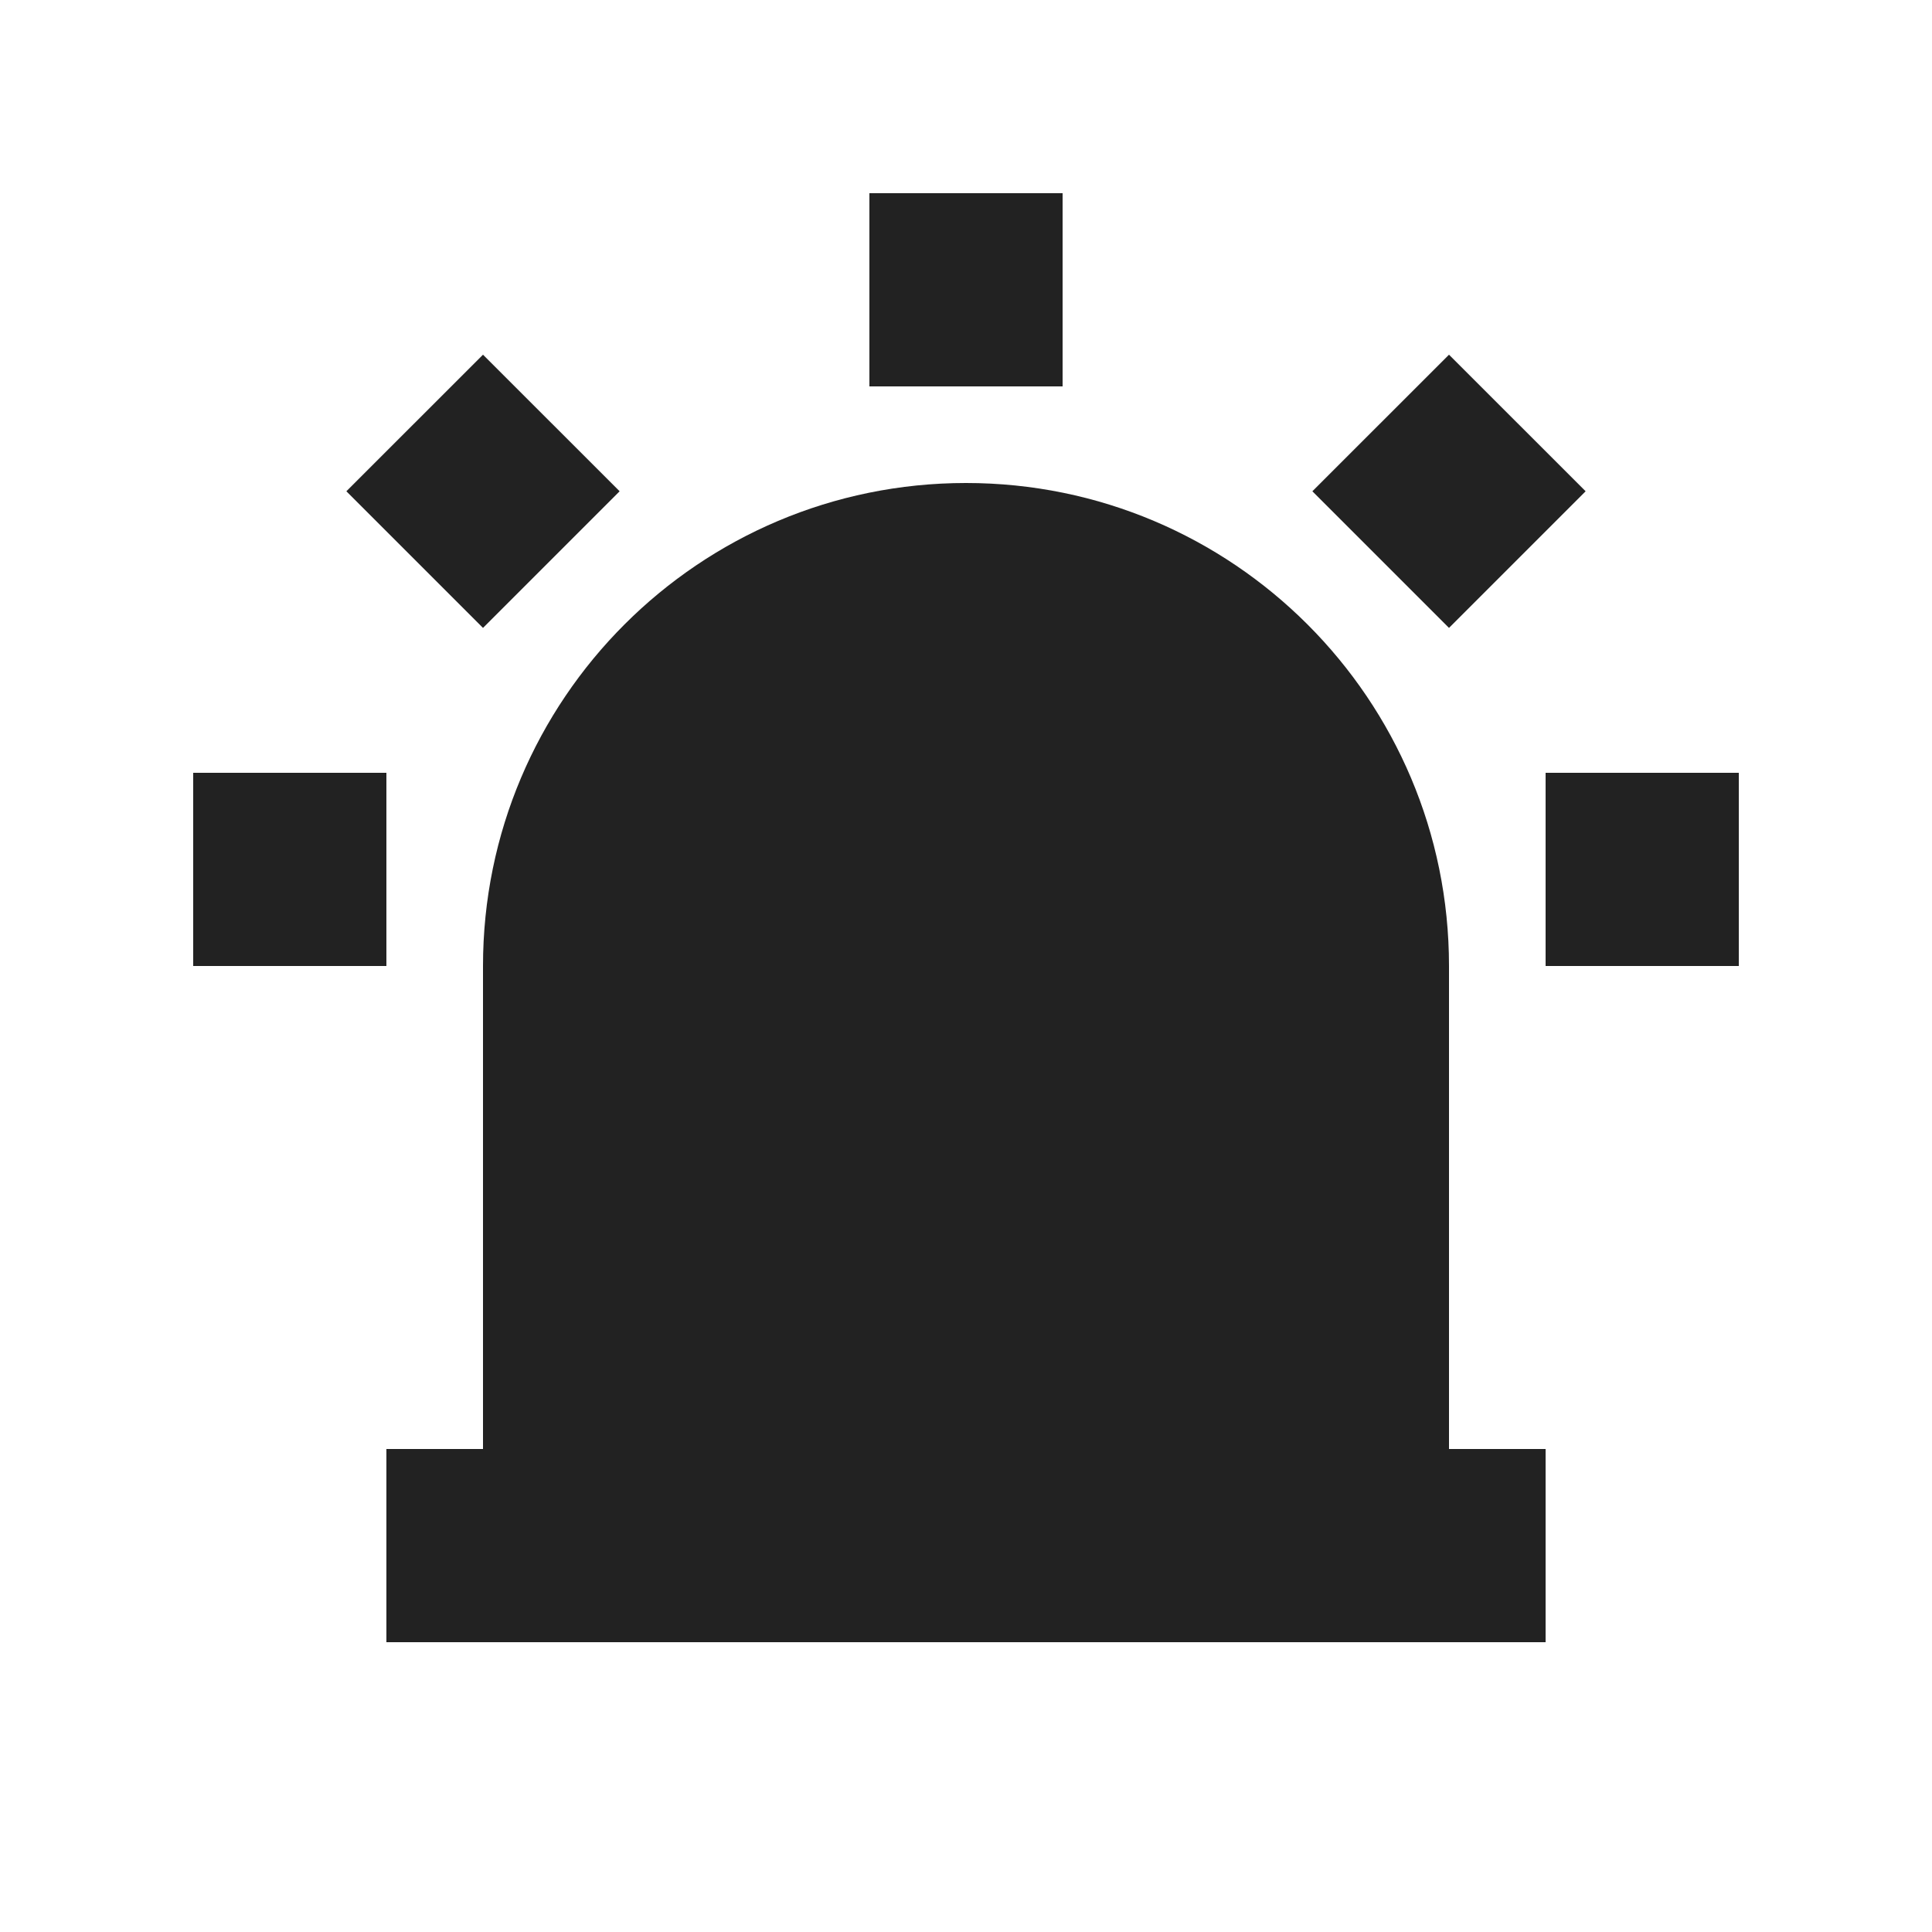 <svg width="60" height="60" viewBox="0 0 60 60" fill="none" xmlns="http://www.w3.org/2000/svg">
<path fill-rule="evenodd" clip-rule="evenodd" d="M12 45V51H48V45H12Z" fill="#222222"/>
<path fill-rule="evenodd" clip-rule="evenodd" d="M15 30V45H45V30C45 21.716 38.284 15 30 15C21.716 15 15 21.716 15 30Z" fill="#222222"/>
<path fill-rule="evenodd" clip-rule="evenodd" d="M27 6V12H33V6H27Z" fill="#222222"/>
<path fill-rule="evenodd" clip-rule="evenodd" d="M45 11.015L40.757 15.257L45 19.5L49.243 15.257L45 11.015Z" fill="#222222"/>
<path fill-rule="evenodd" clip-rule="evenodd" d="M48 24V30H54V24H48Z" fill="#222222"/>
<path fill-rule="evenodd" clip-rule="evenodd" d="M6 24V30H12V24H6Z" fill="#222222"/>
<path fill-rule="evenodd" clip-rule="evenodd" d="M15 11.015L10.757 15.257L15 19.5L19.243 15.257L15 11.015Z" fill="#222222"/>
</svg>
